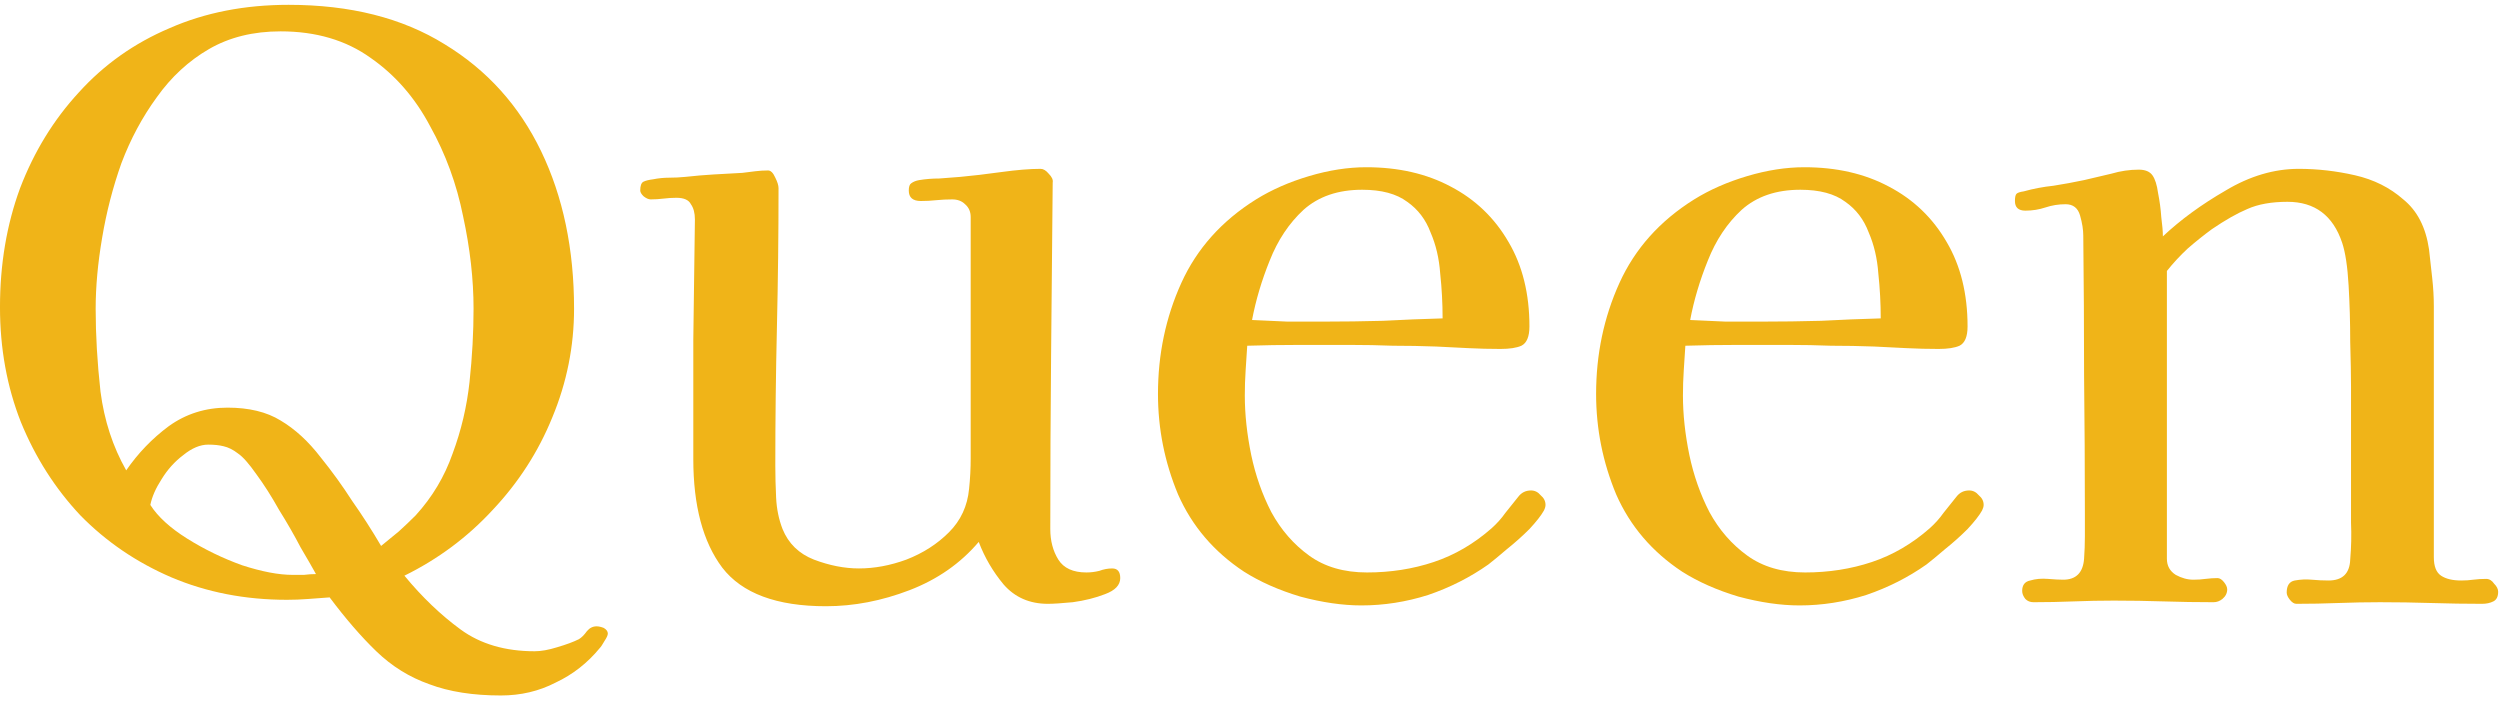 <svg width="199" height="56" viewBox="0 0 199 56" fill="none" xmlns="http://www.w3.org/2000/svg">
<path d="M25.151 45.696C24.895 45.227 24.49 44.523 23.935 43.584C23.423 42.603 22.847 41.6 22.207 40.576C21.61 39.509 21.013 38.571 20.415 37.76C19.818 36.907 19.327 36.352 18.943 36.096C18.559 35.797 18.175 35.605 17.791 35.52C17.45 35.435 17.045 35.392 16.575 35.392C15.935 35.392 15.274 35.669 14.591 36.224C13.909 36.736 13.333 37.376 12.863 38.144C12.394 38.869 12.095 39.552 11.967 40.192C12.565 41.131 13.546 42.027 14.911 42.88C16.277 43.733 17.727 44.437 19.263 44.992C20.842 45.504 22.186 45.76 23.295 45.76C23.594 45.76 23.893 45.76 24.191 45.76C24.533 45.717 24.853 45.696 25.151 45.696ZM37.695 24.576C37.695 22.229 37.418 19.776 36.863 17.216C36.351 14.656 35.477 12.267 34.239 10.048C33.045 7.787 31.466 5.973 29.503 4.608C27.541 3.2 25.151 2.496 22.335 2.496C20.159 2.496 18.261 2.965 16.639 3.904C15.018 4.843 13.631 6.123 12.479 7.744C11.327 9.323 10.389 11.072 9.663 12.992C8.981 14.912 8.469 16.896 8.127 18.944C7.786 20.949 7.615 22.827 7.615 24.576C7.615 26.667 7.743 28.864 7.999 31.168C8.298 33.472 8.981 35.563 10.047 37.44C10.986 36.075 12.117 34.901 13.439 33.92C14.805 32.939 16.362 32.448 18.111 32.448C19.818 32.448 21.226 32.789 22.335 33.472C23.487 34.155 24.554 35.136 25.535 36.416C26.431 37.525 27.263 38.677 28.031 39.872C28.842 41.024 29.61 42.219 30.335 43.456C30.805 43.072 31.274 42.688 31.743 42.304C32.213 41.877 32.661 41.451 33.087 41.024C34.41 39.573 35.391 37.931 36.031 36.096C36.714 34.261 37.162 32.363 37.375 30.4C37.589 28.395 37.695 26.453 37.695 24.576ZM48.383 50.432C48.383 50.56 48.298 50.752 48.127 51.008C47.957 51.307 47.829 51.499 47.743 51.584C46.762 52.779 45.589 53.696 44.223 54.336C42.901 55.019 41.45 55.36 39.871 55.36C37.653 55.36 35.754 55.061 34.175 54.464C32.597 53.909 31.189 53.035 29.951 51.84C28.757 50.688 27.519 49.259 26.239 47.552C25.685 47.595 25.109 47.637 24.511 47.68C23.957 47.723 23.402 47.744 22.847 47.744C19.519 47.744 16.447 47.147 13.631 45.952C10.858 44.757 8.447 43.115 6.399 41.024C4.394 38.891 2.815 36.416 1.663 33.6C0.554 30.784 -0.001 27.733 -0.001 24.448C-0.001 21.035 0.533 17.877 1.599 14.976C2.709 12.075 4.266 9.536 6.271 7.36C8.277 5.141 10.687 3.435 13.503 2.24C16.319 1.003 19.477 0.384 22.975 0.384C27.882 0.384 32.021 1.429 35.391 3.52C38.762 5.568 41.322 8.405 43.071 12.032C44.821 15.659 45.695 19.84 45.695 24.576C45.695 27.563 45.119 30.443 43.967 33.216C42.858 35.947 41.279 38.4 39.231 40.576C37.226 42.752 34.879 44.501 32.191 45.824C33.599 47.531 35.093 48.96 36.671 50.112C38.25 51.264 40.213 51.84 42.559 51.84C43.071 51.84 43.669 51.733 44.351 51.52C45.077 51.307 45.653 51.093 46.079 50.88C46.293 50.752 46.506 50.539 46.719 50.24C46.933 49.984 47.189 49.856 47.487 49.856C47.658 49.856 47.85 49.899 48.063 49.984C48.277 50.112 48.383 50.261 48.383 50.432Z" fill="#F0B418"/>
<path d="M89.171 46.016C89.171 46.571 88.766 46.997 87.955 47.296C87.187 47.595 86.334 47.808 85.395 47.936C84.499 48.021 83.838 48.064 83.411 48.064C81.961 48.064 80.787 47.552 79.891 46.528C79.038 45.504 78.377 44.373 77.907 43.136C76.457 44.843 74.622 46.123 72.403 46.976C70.185 47.829 67.966 48.256 65.747 48.256C61.822 48.256 59.07 47.232 57.491 45.184C55.955 43.136 55.187 40.256 55.187 36.544C55.187 33.387 55.187 30.229 55.187 27.072C55.23 23.872 55.273 20.672 55.315 17.472C55.315 16.96 55.209 16.555 54.995 16.256C54.825 15.915 54.441 15.744 53.843 15.744C53.502 15.744 53.161 15.765 52.819 15.808C52.478 15.851 52.137 15.872 51.795 15.872C51.625 15.872 51.433 15.787 51.219 15.616C51.049 15.445 50.963 15.296 50.963 15.168C50.963 14.784 51.049 14.549 51.219 14.464C51.39 14.379 51.646 14.315 51.987 14.272C52.414 14.187 52.841 14.144 53.267 14.144C53.694 14.144 54.121 14.123 54.547 14.08C55.315 13.995 56.062 13.931 56.787 13.888C57.555 13.845 58.323 13.803 59.091 13.76C59.433 13.717 59.774 13.675 60.115 13.632C60.457 13.589 60.798 13.568 61.139 13.568C61.353 13.568 61.545 13.76 61.715 14.144C61.886 14.485 61.971 14.763 61.971 14.976C61.971 18.645 61.929 22.336 61.843 26.048C61.758 29.717 61.715 33.387 61.715 37.056C61.715 37.867 61.737 38.72 61.779 39.616C61.822 40.512 61.993 41.344 62.291 42.112C62.761 43.264 63.593 44.075 64.787 44.544C66.025 45.013 67.219 45.248 68.371 45.248C69.609 45.248 70.867 45.013 72.147 44.544C73.47 44.032 74.601 43.307 75.539 42.368C76.478 41.429 77.011 40.277 77.139 38.912C77.225 38.101 77.267 37.291 77.267 36.48C77.267 35.627 77.267 34.795 77.267 33.984V17.28C77.267 16.853 77.118 16.512 76.819 16.256C76.563 16 76.222 15.872 75.795 15.872C75.369 15.872 74.942 15.893 74.515 15.936C74.131 15.979 73.726 16 73.299 16C72.659 16 72.339 15.723 72.339 15.168C72.339 14.869 72.403 14.677 72.531 14.592C72.702 14.464 72.915 14.379 73.171 14.336C73.683 14.251 74.217 14.208 74.771 14.208C75.326 14.165 75.881 14.123 76.435 14.08C77.374 13.995 78.462 13.867 79.699 13.696C80.937 13.525 81.982 13.44 82.835 13.44C83.049 13.44 83.262 13.568 83.475 13.824C83.731 14.08 83.838 14.315 83.795 14.528C83.753 19.093 83.71 23.68 83.667 28.288C83.625 32.896 83.603 37.504 83.603 42.112C83.603 43.051 83.817 43.861 84.243 44.544C84.67 45.227 85.417 45.568 86.483 45.568C86.825 45.568 87.166 45.525 87.507 45.44C87.849 45.312 88.19 45.248 88.531 45.248C88.958 45.248 89.171 45.504 89.171 46.016Z" fill="#F0B418"/>
<path d="M114.831 25.344C114.831 24.149 114.767 22.955 114.639 21.76C114.553 20.565 114.297 19.477 113.871 18.496C113.487 17.472 112.868 16.661 112.015 16.064C111.161 15.424 109.967 15.104 108.431 15.104C106.511 15.104 104.953 15.637 103.759 16.704C102.607 17.771 101.711 19.115 101.071 20.736C100.431 22.315 99.962 23.893 99.663 25.472C100.601 25.515 101.54 25.557 102.479 25.6C103.46 25.6 104.42 25.6 105.359 25.6C106.937 25.6 108.516 25.579 110.095 25.536C111.673 25.451 113.252 25.387 114.831 25.344ZM123.023 40.192C123.023 40.32 122.98 40.469 122.895 40.64C122.681 41.024 122.297 41.515 121.743 42.112C121.188 42.667 120.591 43.2 119.951 43.712C119.353 44.224 118.863 44.629 118.479 44.928C117.028 45.952 115.428 46.763 113.679 47.36C111.929 47.915 110.159 48.192 108.367 48.192C106.873 48.192 105.252 47.957 103.503 47.488C101.796 46.976 100.303 46.315 99.023 45.504C96.633 43.925 94.884 41.877 93.775 39.36C92.708 36.8 92.175 34.133 92.175 31.36C92.175 28.203 92.793 25.259 94.031 22.528C95.268 19.797 97.252 17.579 99.983 15.872C101.22 15.104 102.628 14.485 104.207 14.016C105.785 13.547 107.3 13.312 108.751 13.312C111.311 13.312 113.551 13.824 115.471 14.848C117.433 15.872 118.969 17.344 120.079 19.264C121.188 21.141 121.743 23.381 121.743 25.984C121.743 26.795 121.529 27.307 121.103 27.52C120.719 27.691 120.164 27.776 119.439 27.776C118.585 27.776 117.732 27.755 116.879 27.712C116.025 27.669 115.172 27.627 114.319 27.584C113.167 27.541 112.015 27.52 110.863 27.52C109.753 27.477 108.644 27.456 107.535 27.456C106.169 27.456 104.783 27.456 103.375 27.456C102.009 27.456 100.644 27.477 99.279 27.52C99.236 28.203 99.194 28.864 99.151 29.504C99.108 30.144 99.087 30.805 99.087 31.488C99.087 32.981 99.257 34.56 99.599 36.224C99.94 37.845 100.473 39.36 101.199 40.768C101.967 42.176 102.969 43.328 104.207 44.224C105.444 45.12 106.98 45.568 108.815 45.568C110.692 45.568 112.463 45.291 114.127 44.736C115.791 44.181 117.327 43.285 118.735 42.048C119.161 41.664 119.524 41.259 119.823 40.832C120.164 40.405 120.505 39.979 120.847 39.552C121.103 39.211 121.444 39.04 121.871 39.04C122.169 39.04 122.425 39.168 122.639 39.424C122.895 39.637 123.023 39.893 123.023 40.192Z" fill="#F0B418"/>
<path d="M149.706 25.344C149.706 24.149 149.642 22.955 149.514 21.76C149.428 20.565 149.172 19.477 148.746 18.496C148.362 17.472 147.743 16.661 146.89 16.064C146.036 15.424 144.842 15.104 143.306 15.104C141.386 15.104 139.828 15.637 138.634 16.704C137.482 17.771 136.586 19.115 135.946 20.736C135.306 22.315 134.836 23.893 134.538 25.472C135.476 25.515 136.415 25.557 137.354 25.6C138.335 25.6 139.295 25.6 140.234 25.6C141.812 25.6 143.391 25.579 144.97 25.536C146.548 25.451 148.127 25.387 149.706 25.344ZM157.898 40.192C157.898 40.32 157.855 40.469 157.77 40.64C157.556 41.024 157.172 41.515 156.618 42.112C156.063 42.667 155.466 43.2 154.826 43.712C154.228 44.224 153.738 44.629 153.354 44.928C151.903 45.952 150.303 46.763 148.554 47.36C146.804 47.915 145.034 48.192 143.242 48.192C141.748 48.192 140.127 47.957 138.378 47.488C136.671 46.976 135.178 46.315 133.898 45.504C131.508 43.925 129.759 41.877 128.65 39.36C127.583 36.8 127.05 34.133 127.05 31.36C127.05 28.203 127.668 25.259 128.906 22.528C130.143 19.797 132.127 17.579 134.858 15.872C136.095 15.104 137.503 14.485 139.082 14.016C140.66 13.547 142.175 13.312 143.626 13.312C146.186 13.312 148.426 13.824 150.346 14.848C152.308 15.872 153.844 17.344 154.954 19.264C156.063 21.141 156.618 23.381 156.618 25.984C156.618 26.795 156.404 27.307 155.978 27.52C155.594 27.691 155.039 27.776 154.314 27.776C153.46 27.776 152.607 27.755 151.754 27.712C150.9 27.669 150.047 27.627 149.194 27.584C148.042 27.541 146.89 27.52 145.738 27.52C144.628 27.477 143.519 27.456 142.41 27.456C141.044 27.456 139.658 27.456 138.25 27.456C136.884 27.456 135.519 27.477 134.154 27.52C134.111 28.203 134.068 28.864 134.026 29.504C133.983 30.144 133.962 30.805 133.962 31.488C133.962 32.981 134.132 34.56 134.474 36.224C134.815 37.845 135.348 39.36 136.074 40.768C136.842 42.176 137.844 43.328 139.082 44.224C140.319 45.12 141.855 45.568 143.69 45.568C145.567 45.568 147.338 45.291 149.002 44.736C150.666 44.181 152.202 43.285 153.61 42.048C154.036 41.664 154.399 41.259 154.698 40.832C155.039 40.405 155.38 39.979 155.722 39.552C155.978 39.211 156.319 39.04 156.746 39.04C157.044 39.04 157.3 39.168 157.514 39.424C157.77 39.637 157.898 39.893 157.898 40.192Z" fill="#F0B418"/>
<path d="M198.853 47.104C198.853 47.488 198.725 47.744 198.469 47.872C198.213 48 197.914 48.064 197.573 48.064C196.25 48.064 194.906 48.043 193.541 48C192.175 47.957 190.81 47.936 189.445 47.936C188.378 47.936 187.269 47.957 186.117 48C185.007 48.043 183.898 48.064 182.789 48.064C182.618 48.064 182.447 47.957 182.277 47.744C182.106 47.531 182.021 47.339 182.021 47.168C182.021 46.613 182.234 46.293 182.661 46.208C183.13 46.123 183.578 46.101 184.005 46.144C184.474 46.187 184.922 46.208 185.349 46.208C186.458 46.208 187.034 45.653 187.077 44.544C187.162 43.563 187.183 42.581 187.141 41.6C187.141 40.619 187.141 39.659 187.141 38.72V30.784C187.141 29.888 187.119 28.693 187.077 27.2C187.077 25.664 187.034 24.171 186.949 22.72C186.863 21.227 186.693 20.096 186.437 19.328C185.711 17.152 184.261 16.064 182.085 16.064C180.805 16.064 179.738 16.256 178.885 16.64C178.074 16.981 177.135 17.515 176.069 18.24C175.429 18.709 174.789 19.221 174.149 19.776C173.551 20.331 172.997 20.928 172.485 21.568C172.485 25.408 172.485 29.248 172.485 33.088C172.485 36.885 172.485 40.683 172.485 44.48C172.485 45.035 172.719 45.461 173.189 45.76C173.658 46.016 174.127 46.144 174.597 46.144C174.938 46.144 175.258 46.123 175.557 46.08C175.898 46.037 176.218 46.016 176.517 46.016C176.687 46.016 176.858 46.123 177.029 46.336C177.199 46.549 177.285 46.741 177.285 46.912C177.285 47.211 177.157 47.467 176.901 47.68C176.687 47.851 176.453 47.936 176.197 47.936C174.874 47.936 173.551 47.915 172.229 47.872C170.906 47.829 169.583 47.808 168.261 47.808C167.194 47.808 166.127 47.829 165.061 47.872C163.994 47.915 162.927 47.936 161.861 47.936C161.605 47.936 161.391 47.851 161.221 47.68C161.05 47.467 160.965 47.253 160.965 47.04C160.965 46.571 161.178 46.293 161.605 46.208C162.031 46.08 162.501 46.037 163.013 46.08C163.525 46.123 163.93 46.144 164.229 46.144C165.253 46.144 165.807 45.589 165.893 44.48C165.935 43.883 165.957 43.285 165.957 42.688C165.957 42.091 165.957 41.515 165.957 40.96C165.957 37.291 165.935 33.6 165.893 29.888C165.893 26.176 165.871 22.464 165.829 18.752C165.829 18.283 165.743 17.749 165.573 17.152C165.402 16.555 165.018 16.256 164.421 16.256C163.866 16.256 163.333 16.341 162.821 16.512C162.309 16.683 161.775 16.768 161.221 16.768C160.666 16.768 160.389 16.512 160.389 16C160.389 15.701 160.431 15.509 160.517 15.424C160.602 15.339 160.794 15.275 161.093 15.232C161.861 15.019 162.65 14.869 163.461 14.784C164.271 14.656 165.082 14.507 165.893 14.336C166.618 14.165 167.343 13.995 168.069 13.824C168.794 13.611 169.519 13.504 170.245 13.504C170.757 13.504 171.119 13.653 171.333 13.952C171.546 14.251 171.695 14.72 171.781 15.36C171.909 16 171.994 16.64 172.037 17.28C172.122 17.92 172.165 18.432 172.165 18.816C173.573 17.493 175.237 16.277 177.157 15.168C179.077 14.016 181.018 13.44 182.981 13.44C184.474 13.44 185.967 13.611 187.461 13.952C188.954 14.293 190.234 14.933 191.301 15.872C192.41 16.768 193.093 18.091 193.349 19.84C193.434 20.565 193.519 21.333 193.605 22.144C193.69 22.912 193.733 23.659 193.733 24.384C193.733 27.712 193.733 31.04 193.733 34.368C193.733 37.696 193.733 41.024 193.733 44.352C193.733 45.077 193.925 45.568 194.309 45.824C194.693 46.08 195.226 46.208 195.909 46.208C196.25 46.208 196.57 46.187 196.869 46.144C197.21 46.101 197.551 46.08 197.893 46.08C198.149 46.08 198.362 46.208 198.533 46.464C198.746 46.677 198.853 46.891 198.853 47.104Z" fill="#F0B418"/>
</svg>
